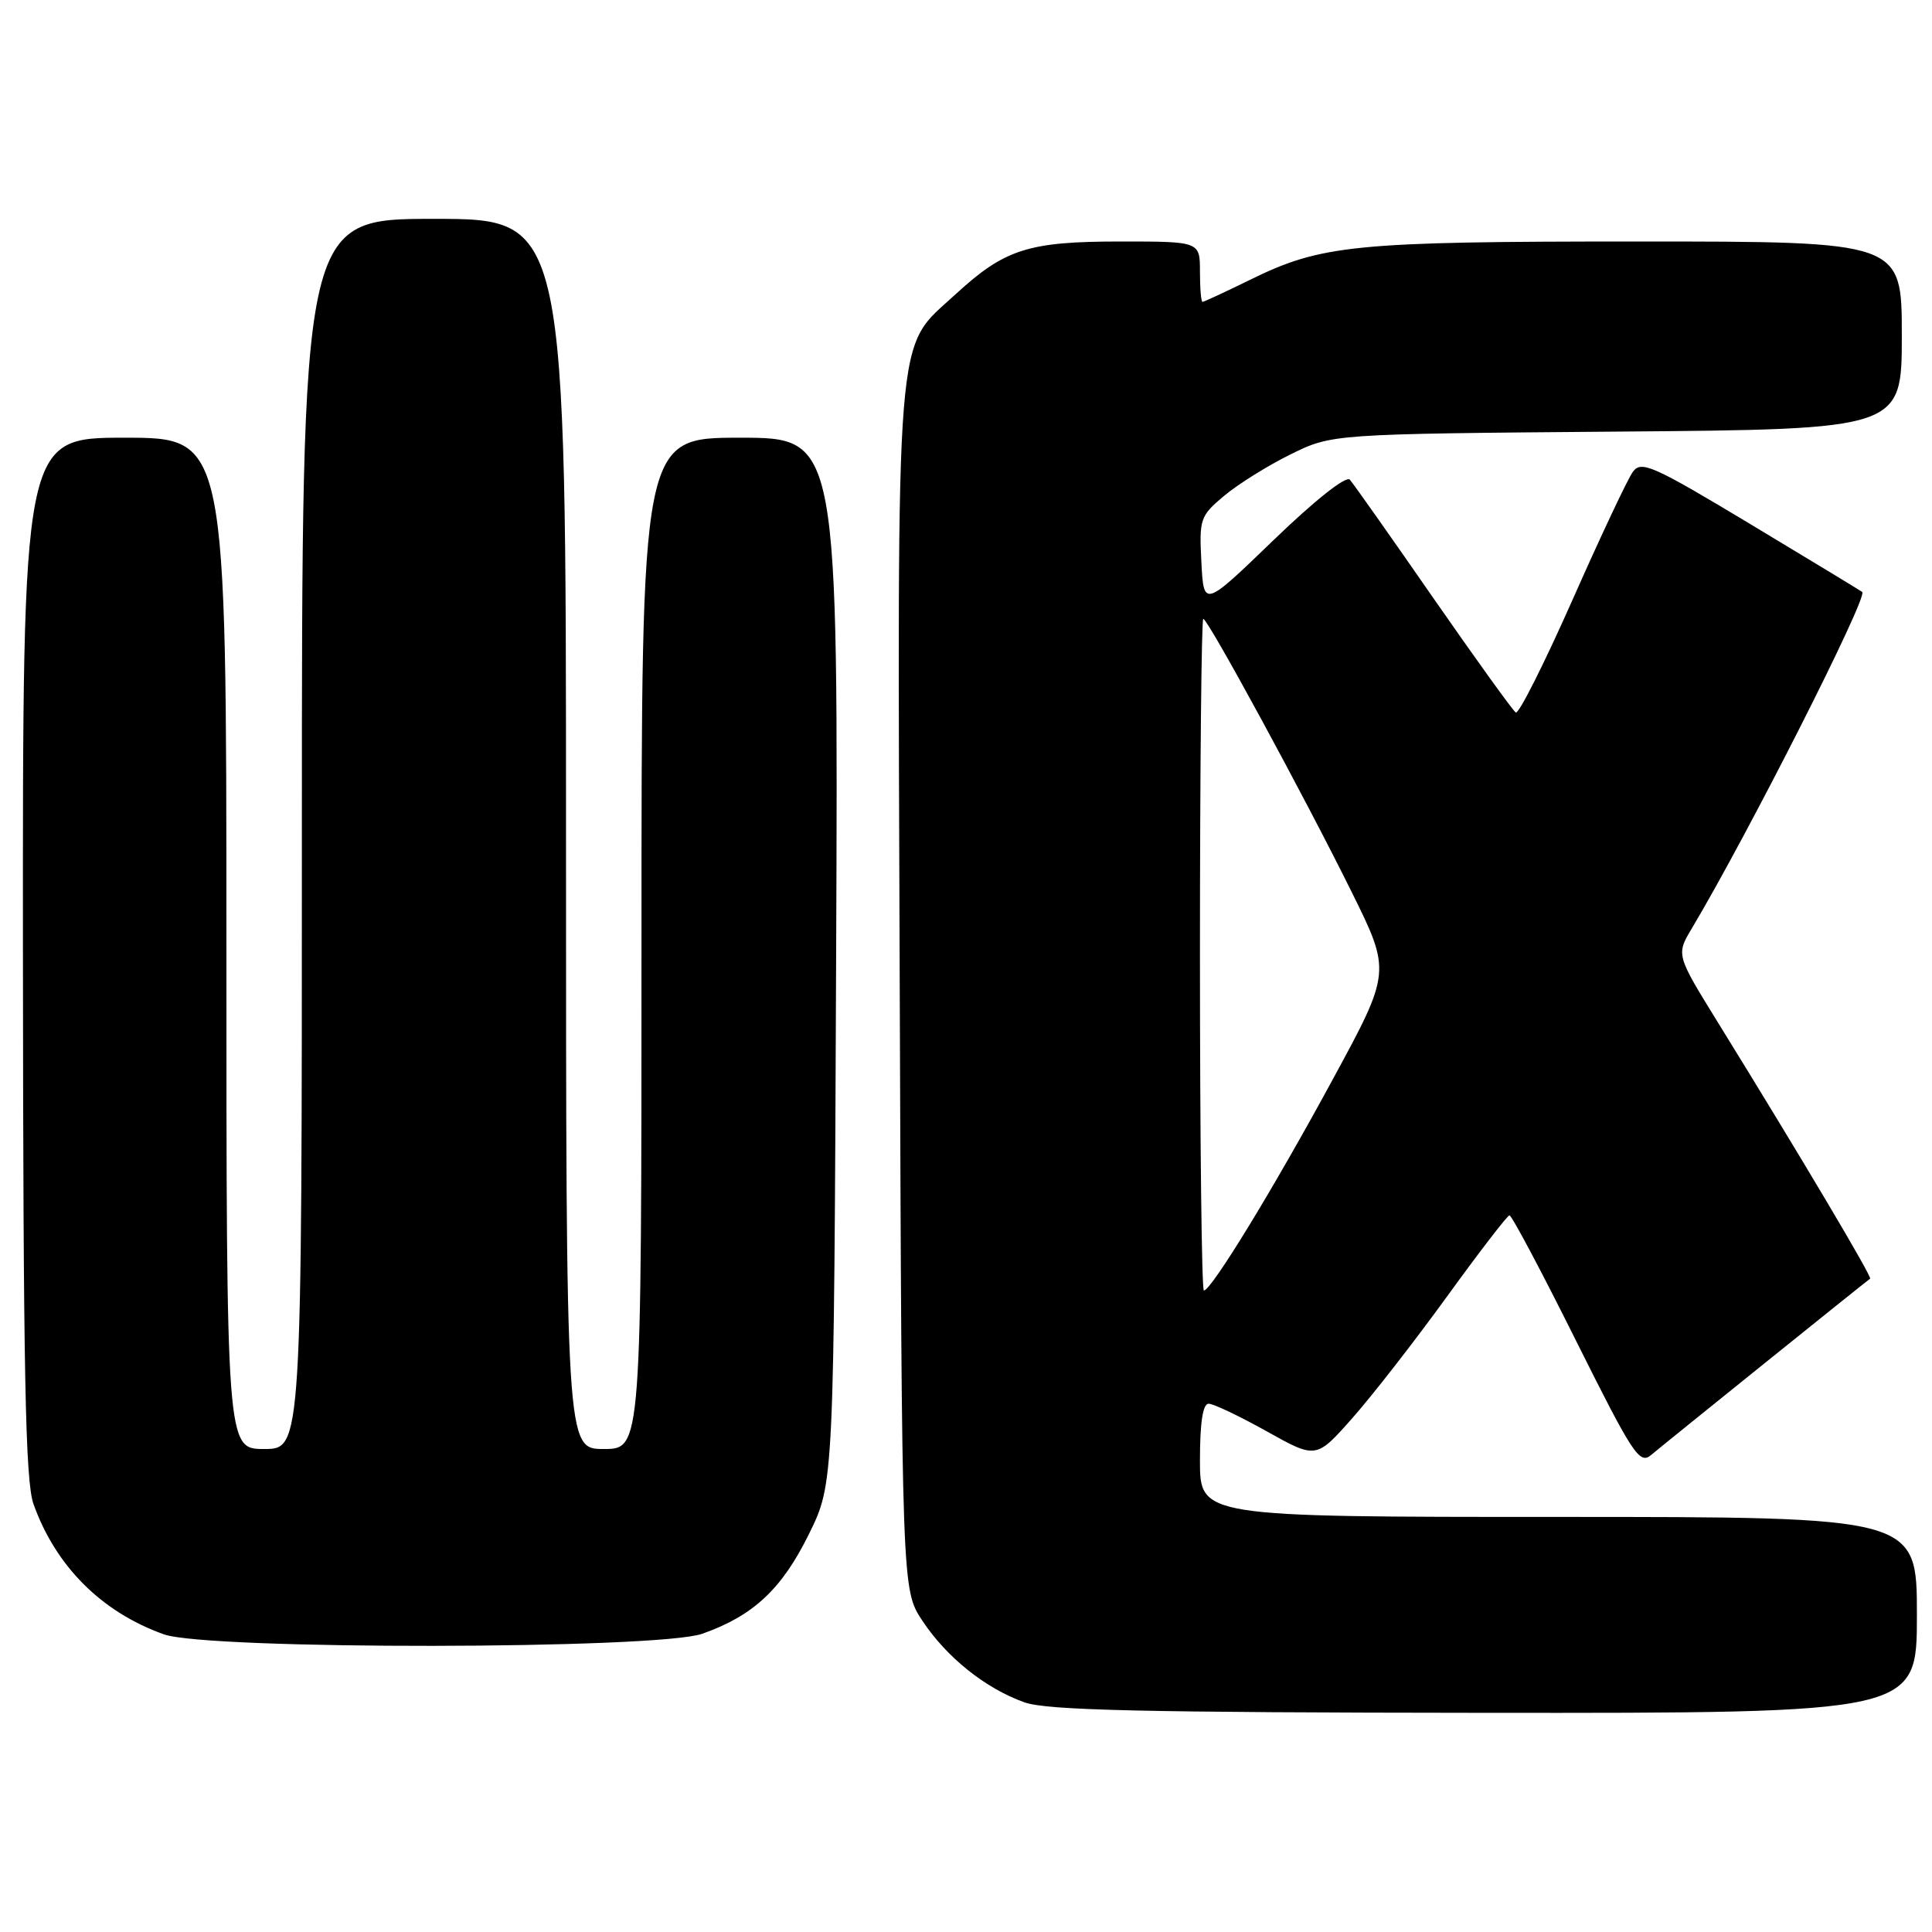<?xml version="1.0" encoding="UTF-8" standalone="no"?>
<!DOCTYPE svg PUBLIC "-//W3C//DTD SVG 1.1//EN" "http://www.w3.org/Graphics/SVG/1.1/DTD/svg11.dtd" >
<svg xmlns="http://www.w3.org/2000/svg" xmlns:xlink="http://www.w3.org/1999/xlink" version="1.1" viewBox="0 0 256 256">
 <g >
 <path fill="currentColor"
d=" M 254.00 214.00 C 254.00 201.00 254.00 201.00 206.50 201.00 C 159.00 201.00 159.00 201.00 159.00 193.50 C 159.00 188.50 159.38 186.00 160.15 186.00 C 160.79 186.00 164.25 187.65 167.85 189.66 C 174.40 193.32 174.40 193.32 179.19 187.91 C 181.83 184.93 187.47 177.68 191.74 171.79 C 196.01 165.89 199.73 161.06 200.01 161.04 C 200.30 161.02 204.26 168.47 208.81 177.61 C 216.40 192.81 217.25 194.10 218.80 192.78 C 220.59 191.27 247.28 169.78 247.80 169.43 C 248.10 169.23 238.62 153.26 227.65 135.51 C 222.09 126.51 222.09 126.51 224.18 123.01 C 231.62 110.53 247.52 79.14 246.76 78.44 C 246.62 78.32 240.00 74.30 232.05 69.52 C 219.02 61.68 217.48 60.99 216.37 62.51 C 215.69 63.43 212.08 71.09 208.35 79.52 C 204.61 87.95 201.24 94.65 200.85 94.41 C 200.46 94.17 195.55 87.34 189.92 79.24 C 184.30 71.13 179.32 64.08 178.86 63.56 C 178.36 63.01 174.22 66.29 168.76 71.56 C 159.50 80.50 159.50 80.50 159.19 74.50 C 158.89 68.77 159.02 68.37 162.19 65.71 C 164.01 64.18 167.97 61.70 171.00 60.21 C 176.50 57.50 176.50 57.50 214.25 57.19 C 252.00 56.89 252.00 56.89 252.00 44.44 C 252.00 32.00 252.00 32.00 217.05 32.00 C 179.35 32.00 175.10 32.42 165.59 37.10 C 162.34 38.69 159.53 40.00 159.34 40.00 C 159.15 40.00 159.00 38.20 159.00 36.00 C 159.00 32.00 159.00 32.00 148.47 32.00 C 136.24 32.00 133.13 33.00 126.61 39.00 C 118.50 46.48 118.91 41.38 119.22 131.07 C 119.50 210.65 119.50 210.65 122.21 214.74 C 125.43 219.61 130.58 223.73 135.75 225.57 C 138.71 226.63 151.54 226.92 196.75 226.96 C 254.00 227.00 254.00 227.00 254.00 214.00 Z  M 93.06 216.48 C 99.83 214.09 103.59 210.57 107.19 203.27 C 110.50 196.55 110.50 196.55 110.79 127.27 C 111.08 58.00 111.08 58.00 98.04 58.00 C 85.00 58.00 85.00 58.00 85.00 125.00 C 85.00 192.00 85.00 192.00 80.00 192.00 C 75.00 192.00 75.00 192.00 75.00 110.50 C 75.00 29.00 75.00 29.00 57.50 29.00 C 40.00 29.00 40.00 29.00 40.00 110.50 C 40.00 192.00 40.00 192.00 35.00 192.00 C 30.00 192.00 30.00 192.00 30.00 125.00 C 30.00 58.00 30.00 58.00 16.50 58.00 C 3.00 58.00 3.00 58.00 3.04 126.75 C 3.08 182.00 3.35 196.25 4.44 199.30 C 7.38 207.54 13.47 213.62 21.72 216.56 C 27.55 218.64 87.12 218.57 93.06 216.48 Z  M 159.00 126.50 C 159.00 102.02 159.20 82.00 159.44 82.00 C 160.05 82.00 172.76 105.38 179.07 118.13 C 184.34 128.77 184.34 128.77 176.54 143.13 C 168.75 157.50 160.50 171.00 159.52 171.00 C 159.23 171.00 159.00 150.98 159.00 126.50 Z "/>
</g>
</svg>